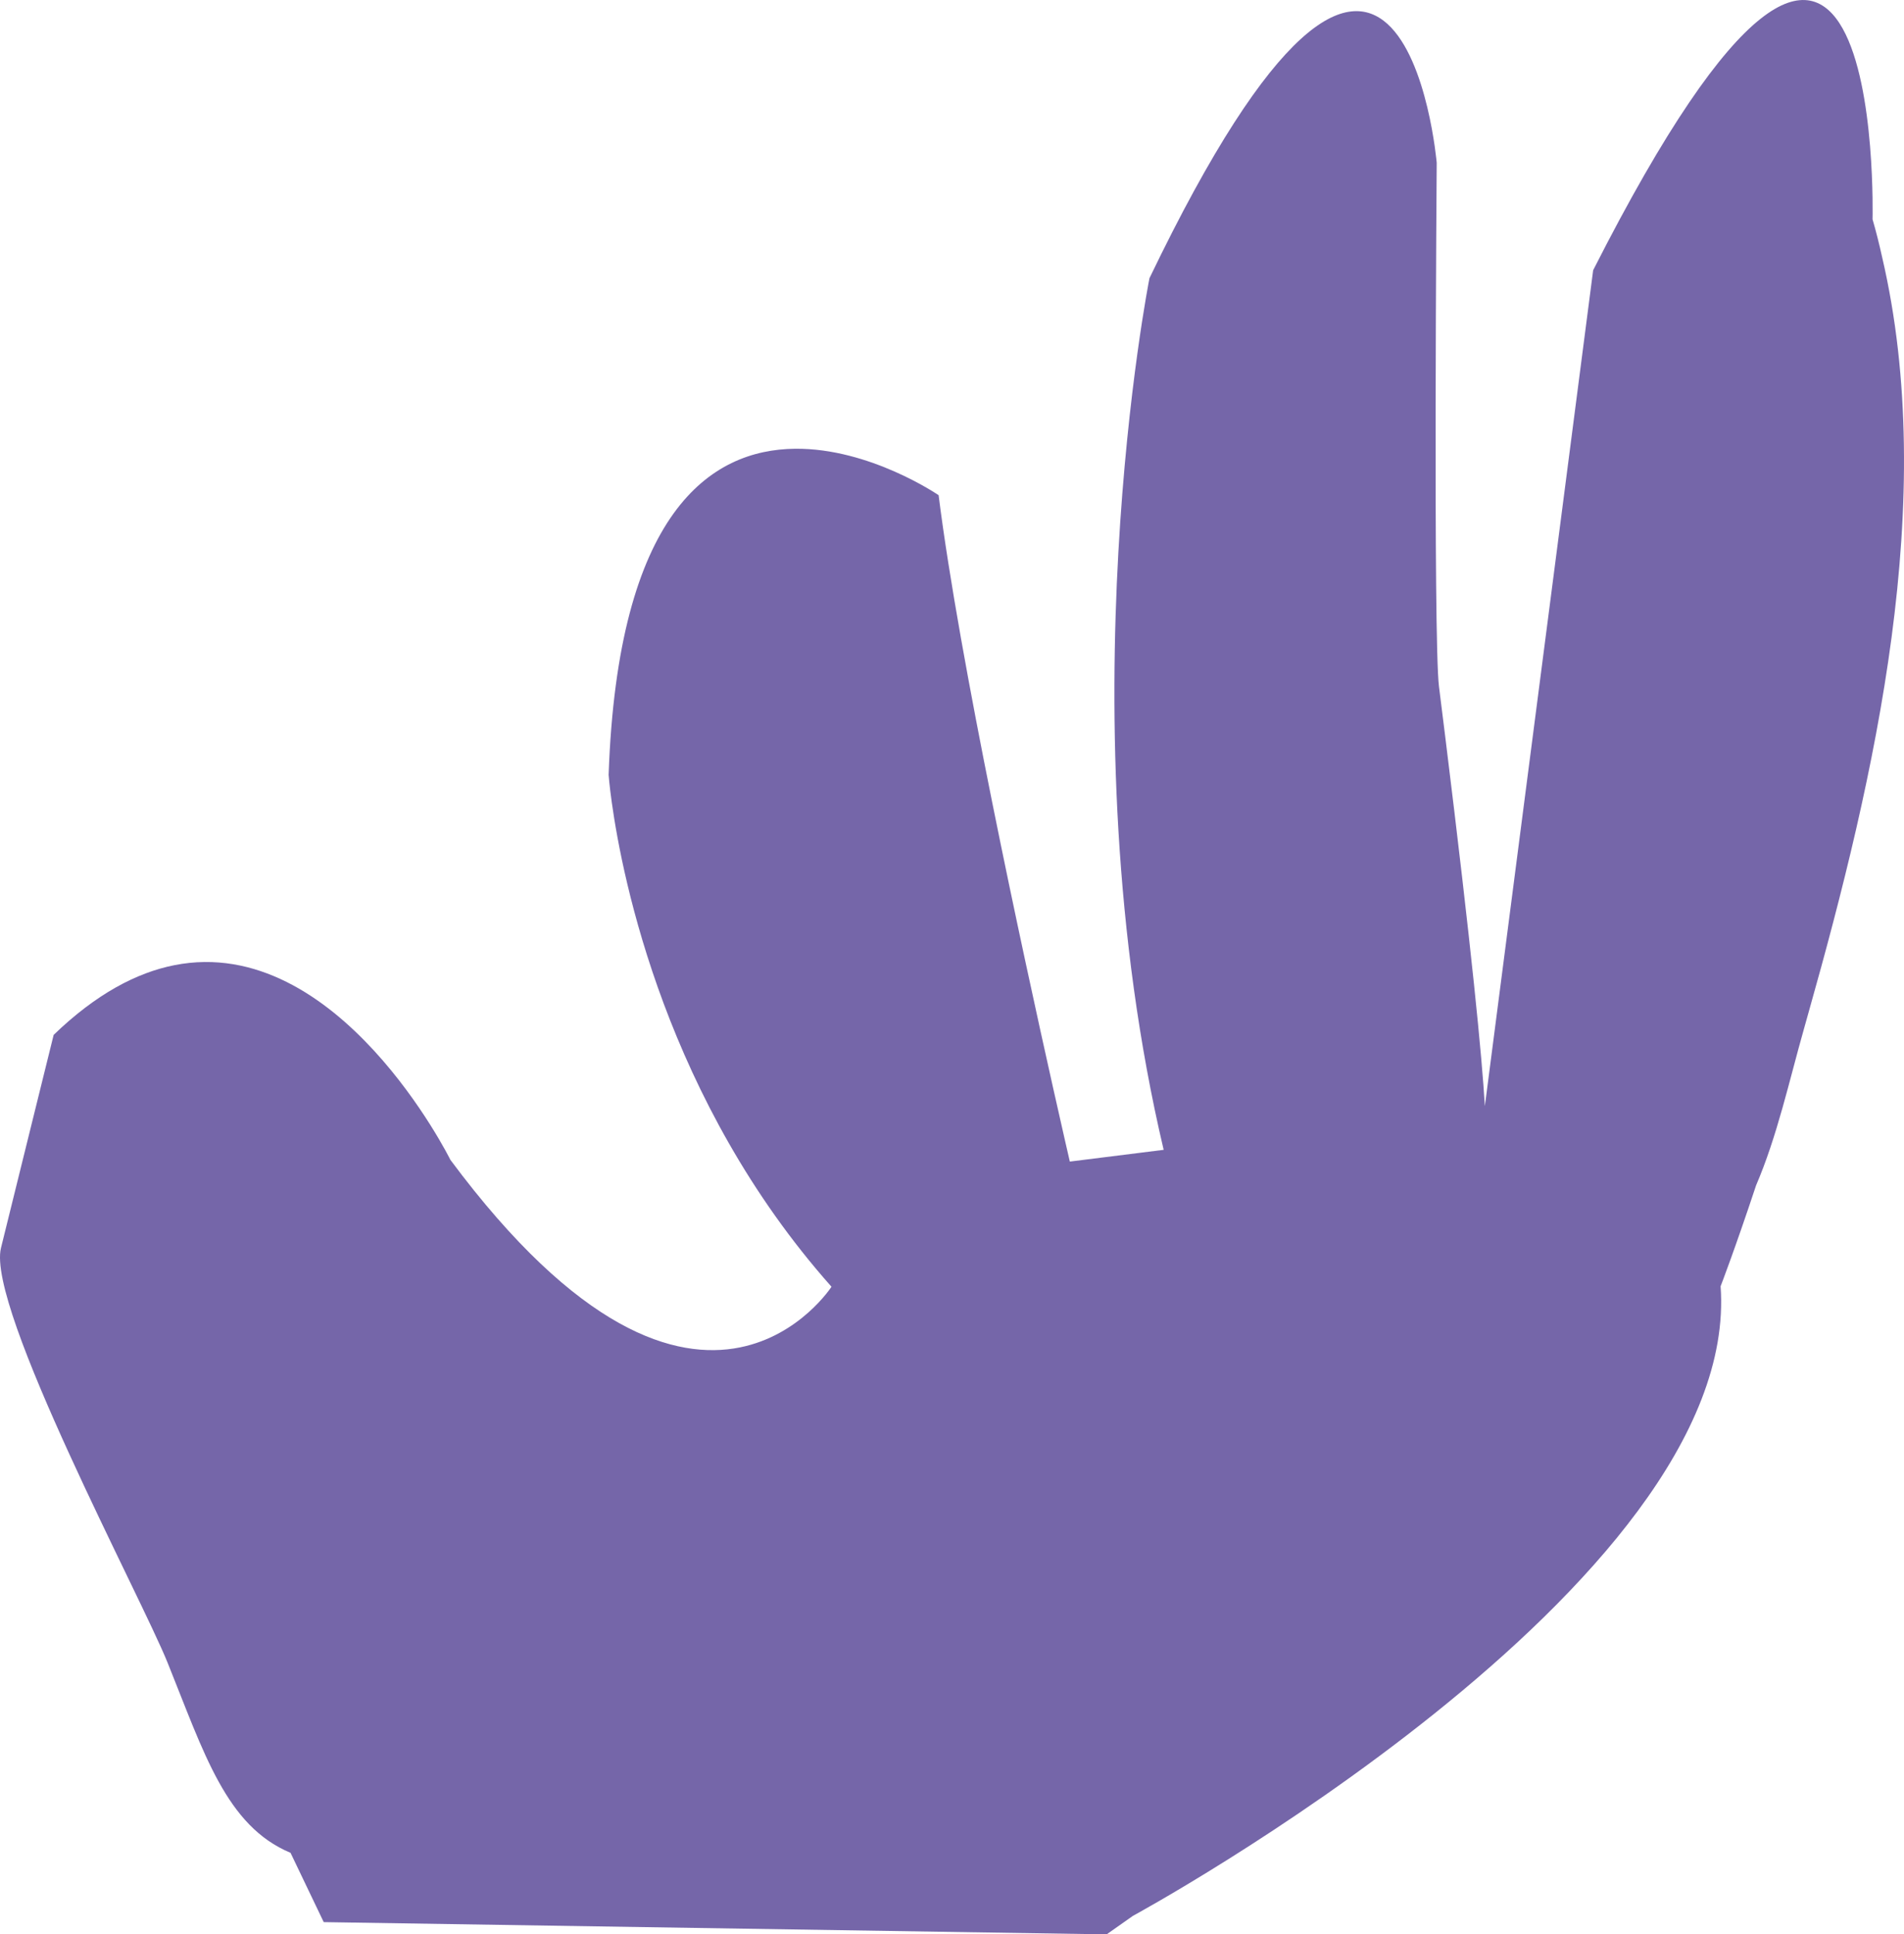 <?xml version="1.0" encoding="utf-8"?>
<!-- Generator: Adobe Illustrator 17.0.0, SVG Export Plug-In . SVG Version: 6.00 Build 0)  -->
<!DOCTYPE svg PUBLIC "-//W3C//DTD SVG 1.1 Basic//EN" "http://www.w3.org/Graphics/SVG/1.1/DTD/svg11-basic.dtd">
<svg version="1.1" baseProfile="basic" id="Слой_1"
	 xmlns="http://www.w3.org/2000/svg" xmlns:xlink="http://www.w3.org/1999/xlink" x="0px" y="0px" width="50.423px"
	 height="51.218px" viewBox="0 0 50.423 51.218" xml:space="preserve">
<path fill="#7566A9" d="M46.505,31.389c0.562-1.31,0.878-2.772,1.273-4.162c0.041-0.147,0.083-0.291,0.124-0.442
	c1.755-6.21,3.443-13.55,1.94-19.984c-0.075-0.339-0.158-0.671-0.252-0.995c0,0,0.354-13.92-7.399,1.349l-2.868,22.133
	c-0.078-1.315-0.345-4.085-1.05-9.787c-0.052-0.424-0.107-0.865-0.165-1.322c-0.156-1.242-0.06-13.869-0.06-13.869
	s-0.936-10.815-7.607,3.056c0,0-2.321,11.646,0.376,23.08l-2.485,0.311c0,0-0.172-0.74-0.441-1.942
	c-0.807-3.604-2.489-11.355-3.034-15.703c0,0-1.82-1.25-3.801-1.23c-2.245,0.023-4.696,1.678-4.938,8.635
	c0,0,0.018,0.264,0.084,0.732c0.283,2.03,1.446,7.903,5.818,12.822c0,0-0.828,1.286-2.428,1.607
	c-1.701,0.341-4.275-0.409-7.664-4.966c0,0-2.974-6.011-7.308-5.156c-1,0.197-2.073,0.76-3.199,1.846l-1.395,5.642
	c-0.39,1.58,3.715,9.245,4.414,10.986c0.967,2.398,1.551,4.319,3.254,5.03l0.879,1.835l20.734,0.324l0.696-0.49
	c0,0,16.136-8.751,15.563-16.67C45.566,34.062,45.954,33.052,46.505,31.389z"/>
</svg>
